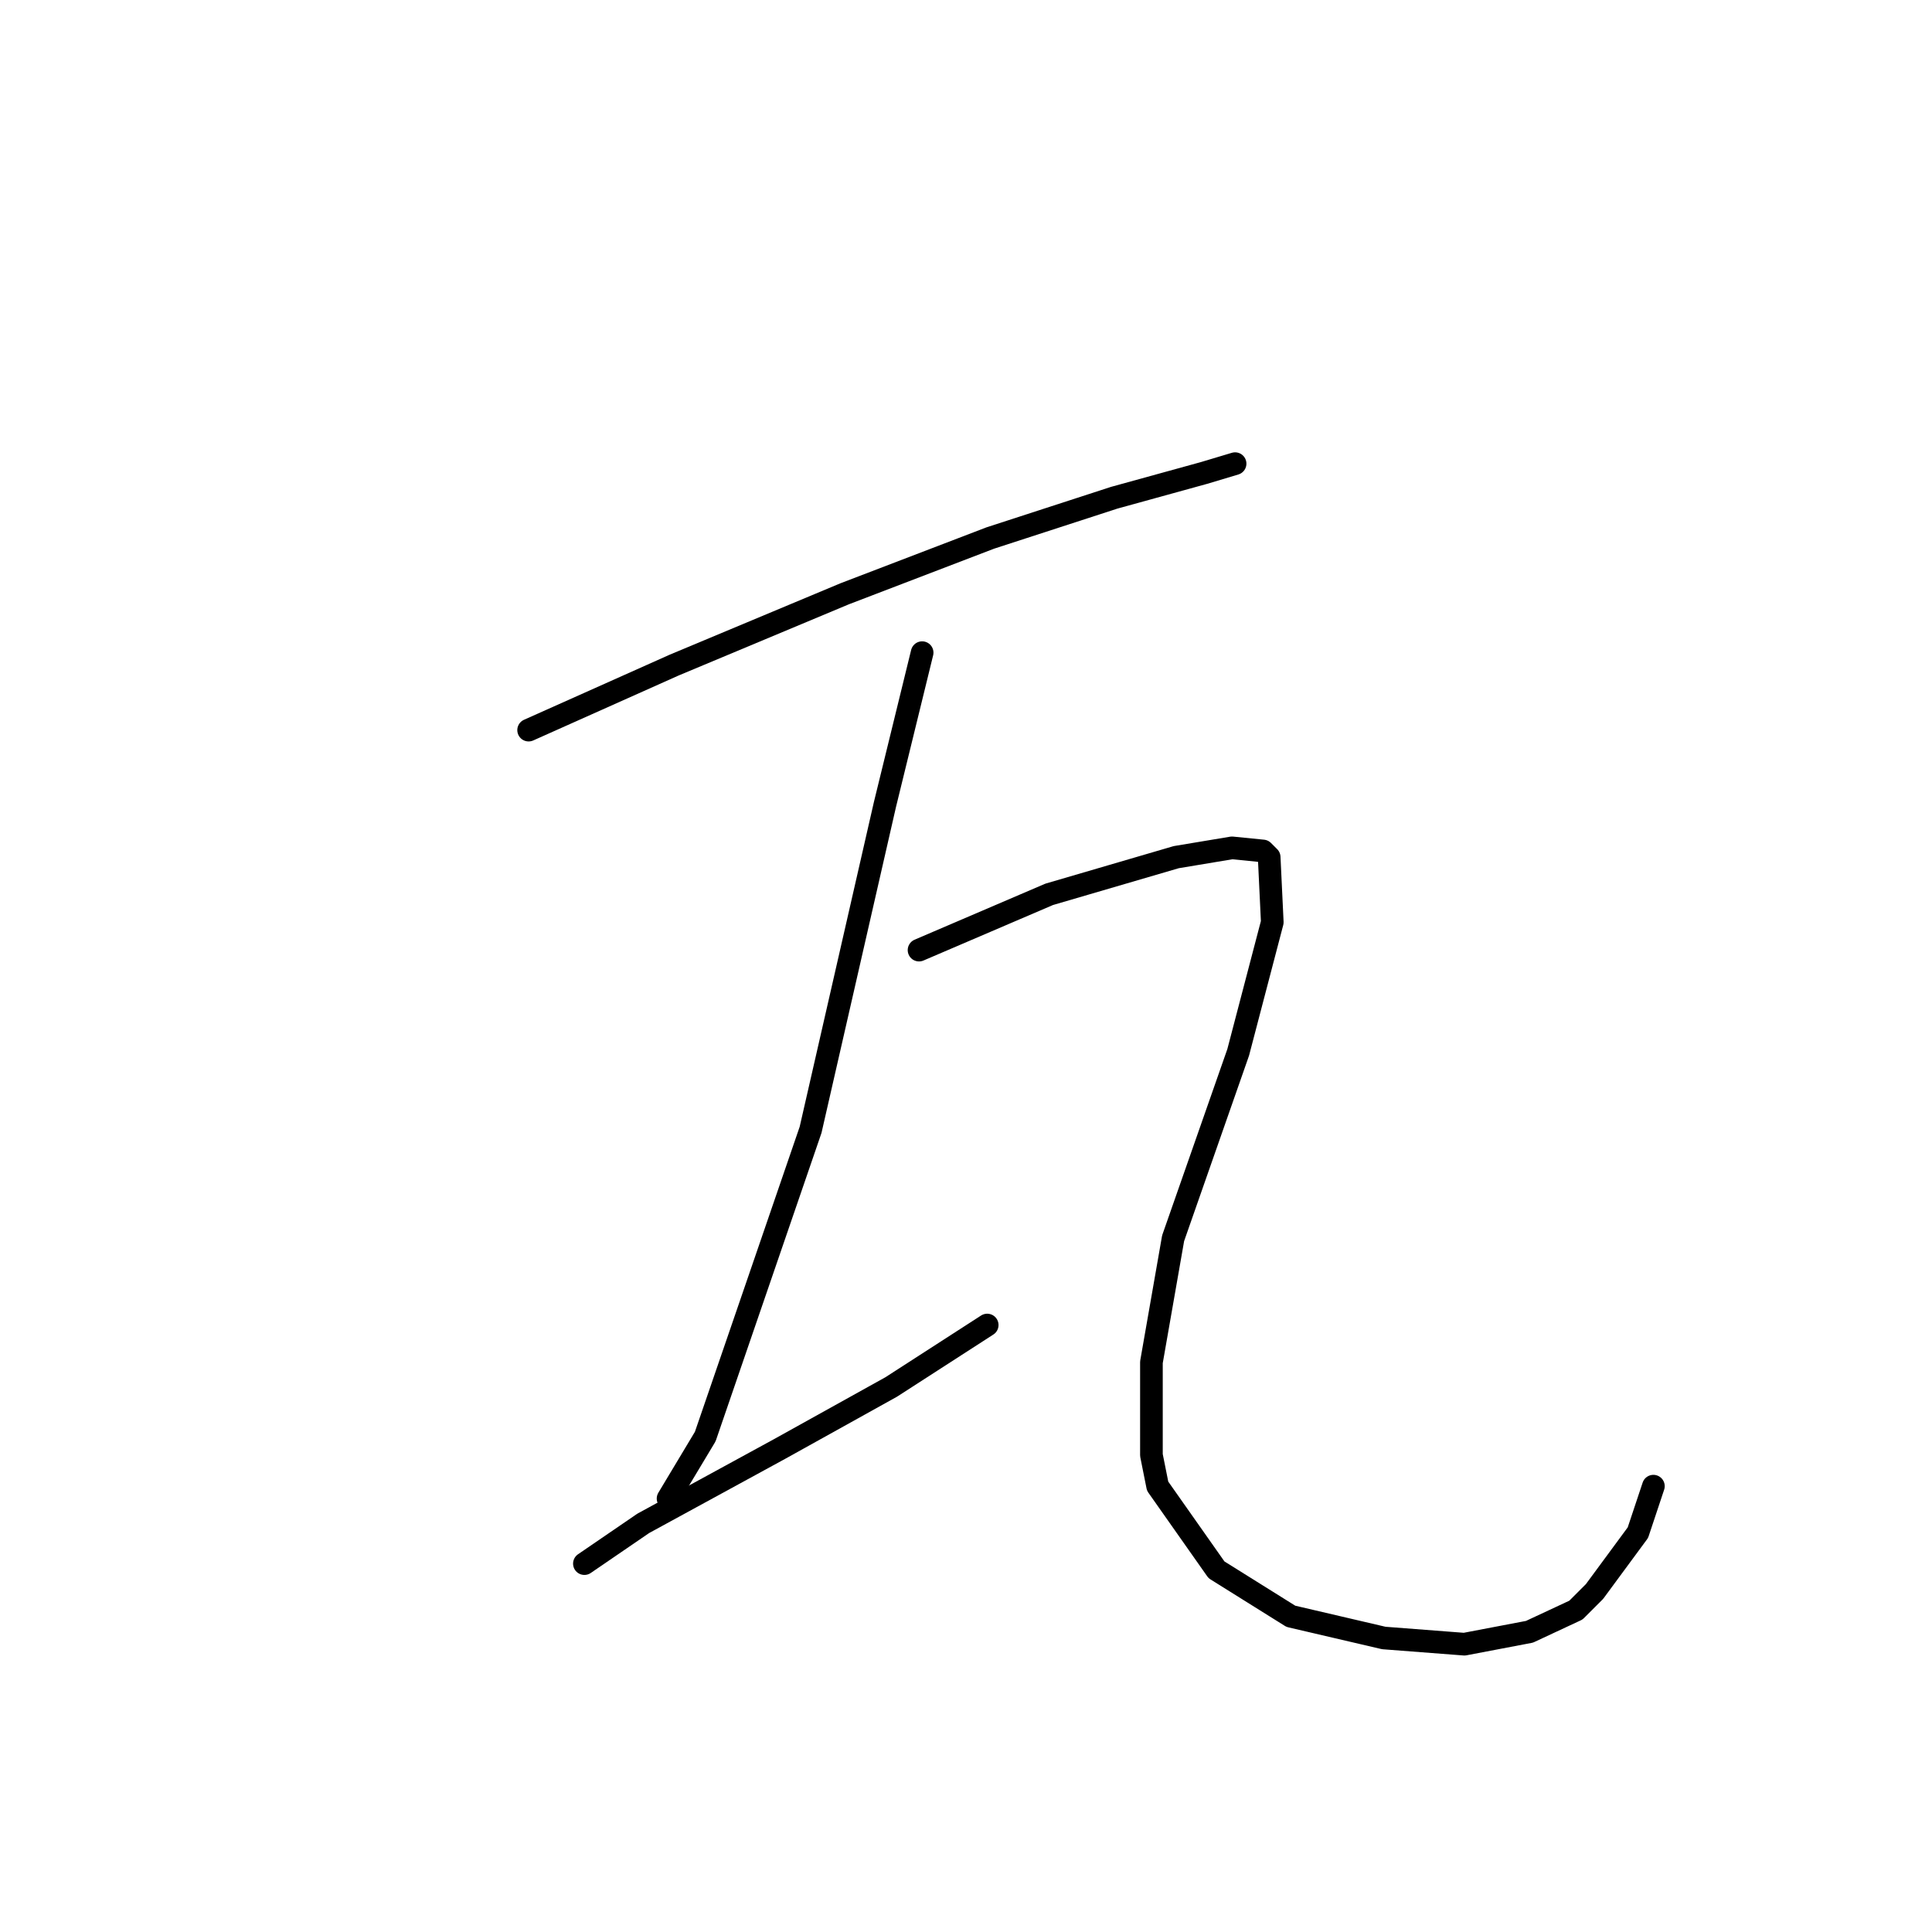 <?xml version="1.0" standalone="no"?>
    <svg width="256" height="256" xmlns="http://www.w3.org/2000/svg" version="1.1">
    <polyline stroke="black" stroke-width="3" stroke-linecap="round" fill="transparent" stroke-linejoin="round" points="70.045 96.745 89.342 88.123 111.924 78.68 131.221 71.289 147.643 65.952 159.55 62.667 163.656 61.436 163.656 61.436 " />
        <polyline stroke="black" stroke-width="3" stroke-linecap="round" fill="transparent" stroke-linejoin="round" points="122.188 86.48 117.261 106.598 107.407 149.708 93.448 190.355 88.521 198.566 88.521 198.566 " />
        <polyline stroke="black" stroke-width="3" stroke-linecap="round" fill="transparent" stroke-linejoin="round" points="77.436 207.188 85.237 201.851 103.302 191.997 118.082 183.786 130.81 175.574 130.81 175.574 " />
        <polyline stroke="black" stroke-width="3" stroke-linecap="round" fill="transparent" stroke-linejoin="round" points="121.777 125.895 127.525 123.432 139.021 118.505 155.855 113.578 163.245 112.346 167.351 112.757 168.172 113.578 168.583 122.2 164.066 139.444 155.444 164.078 152.57 180.501 152.57 192.818 153.391 196.924 161.192 208.009 171.046 214.168 183.363 217.042 194.038 217.863 202.66 216.221 208.818 213.347 211.282 210.883 217.03 203.083 219.083 196.924 219.083 196.924 " />
        </svg>